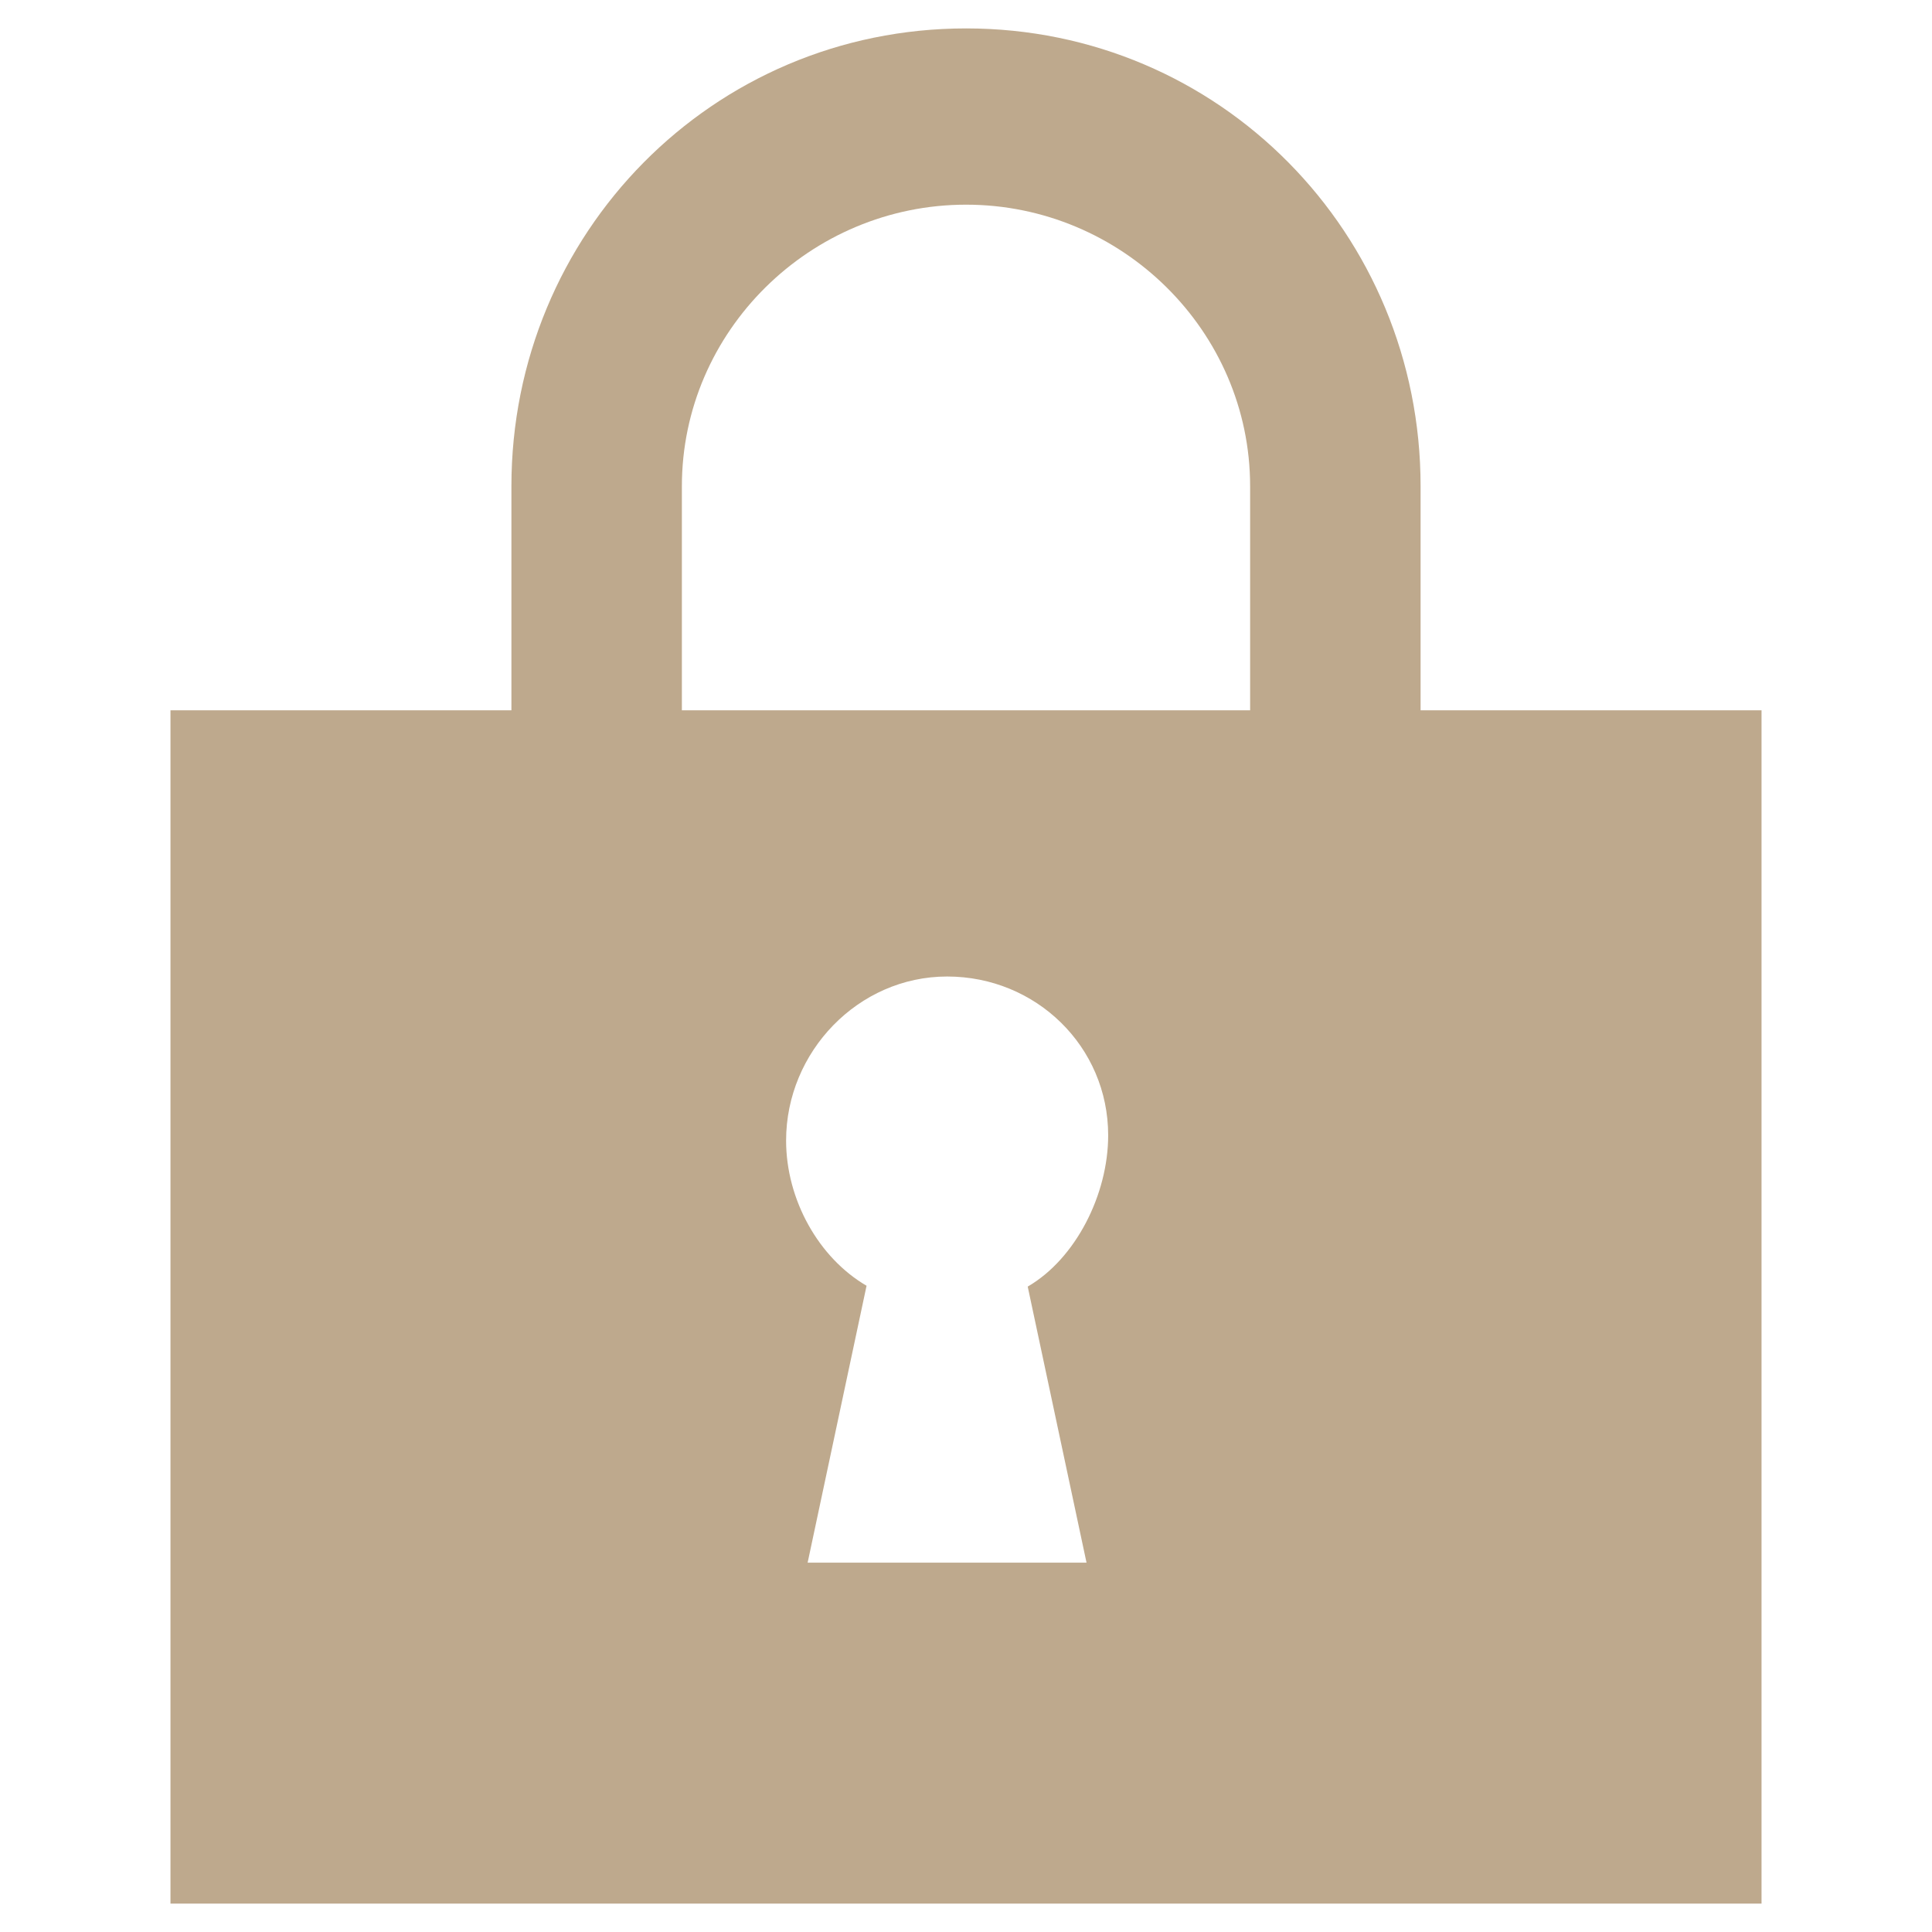 <?xml version="1.0" encoding="utf-8"?>
<!-- Generator: Adobe Illustrator 16.0.0, SVG Export Plug-In . SVG Version: 6.00 Build 0)  -->
<!DOCTYPE svg PUBLIC "-//W3C//DTD SVG 1.1//EN" "http://www.w3.org/Graphics/SVG/1.1/DTD/svg11.dtd">
<svg version="1.1" id="Layer_1" xmlns="http://www.w3.org/2000/svg" xmlns:xlink="http://www.w3.org/1999/xlink" x="0px" y="0px"
	 width="34px" height="34px" viewBox="0 0 34 34" enable-background="new 0 0 34 34" xml:space="preserve">
<path id="lock_3_" fill="#BEA98D" d="M25,12.5V8.557C25,4.107,21.465,0.5,17.002,0.5S9,4.107,9,8.557V12.5H3v21h28v-21H25z
	 M19.121,27.5h-4.908l1.037-4.873c-0.842-0.49-1.416-1.514-1.416-2.555c0-1.562,1.27-2.887,2.834-2.887s2.834,1.232,2.834,2.795
	c0,1.041-0.572,2.172-1.416,2.662L19.121,27.5z M22,12.5H12V8.557c0-2.732,2.262-4.955,5.002-4.955C19.74,3.602,22,5.824,22,8.557
	V12.5z"/>
</svg>
